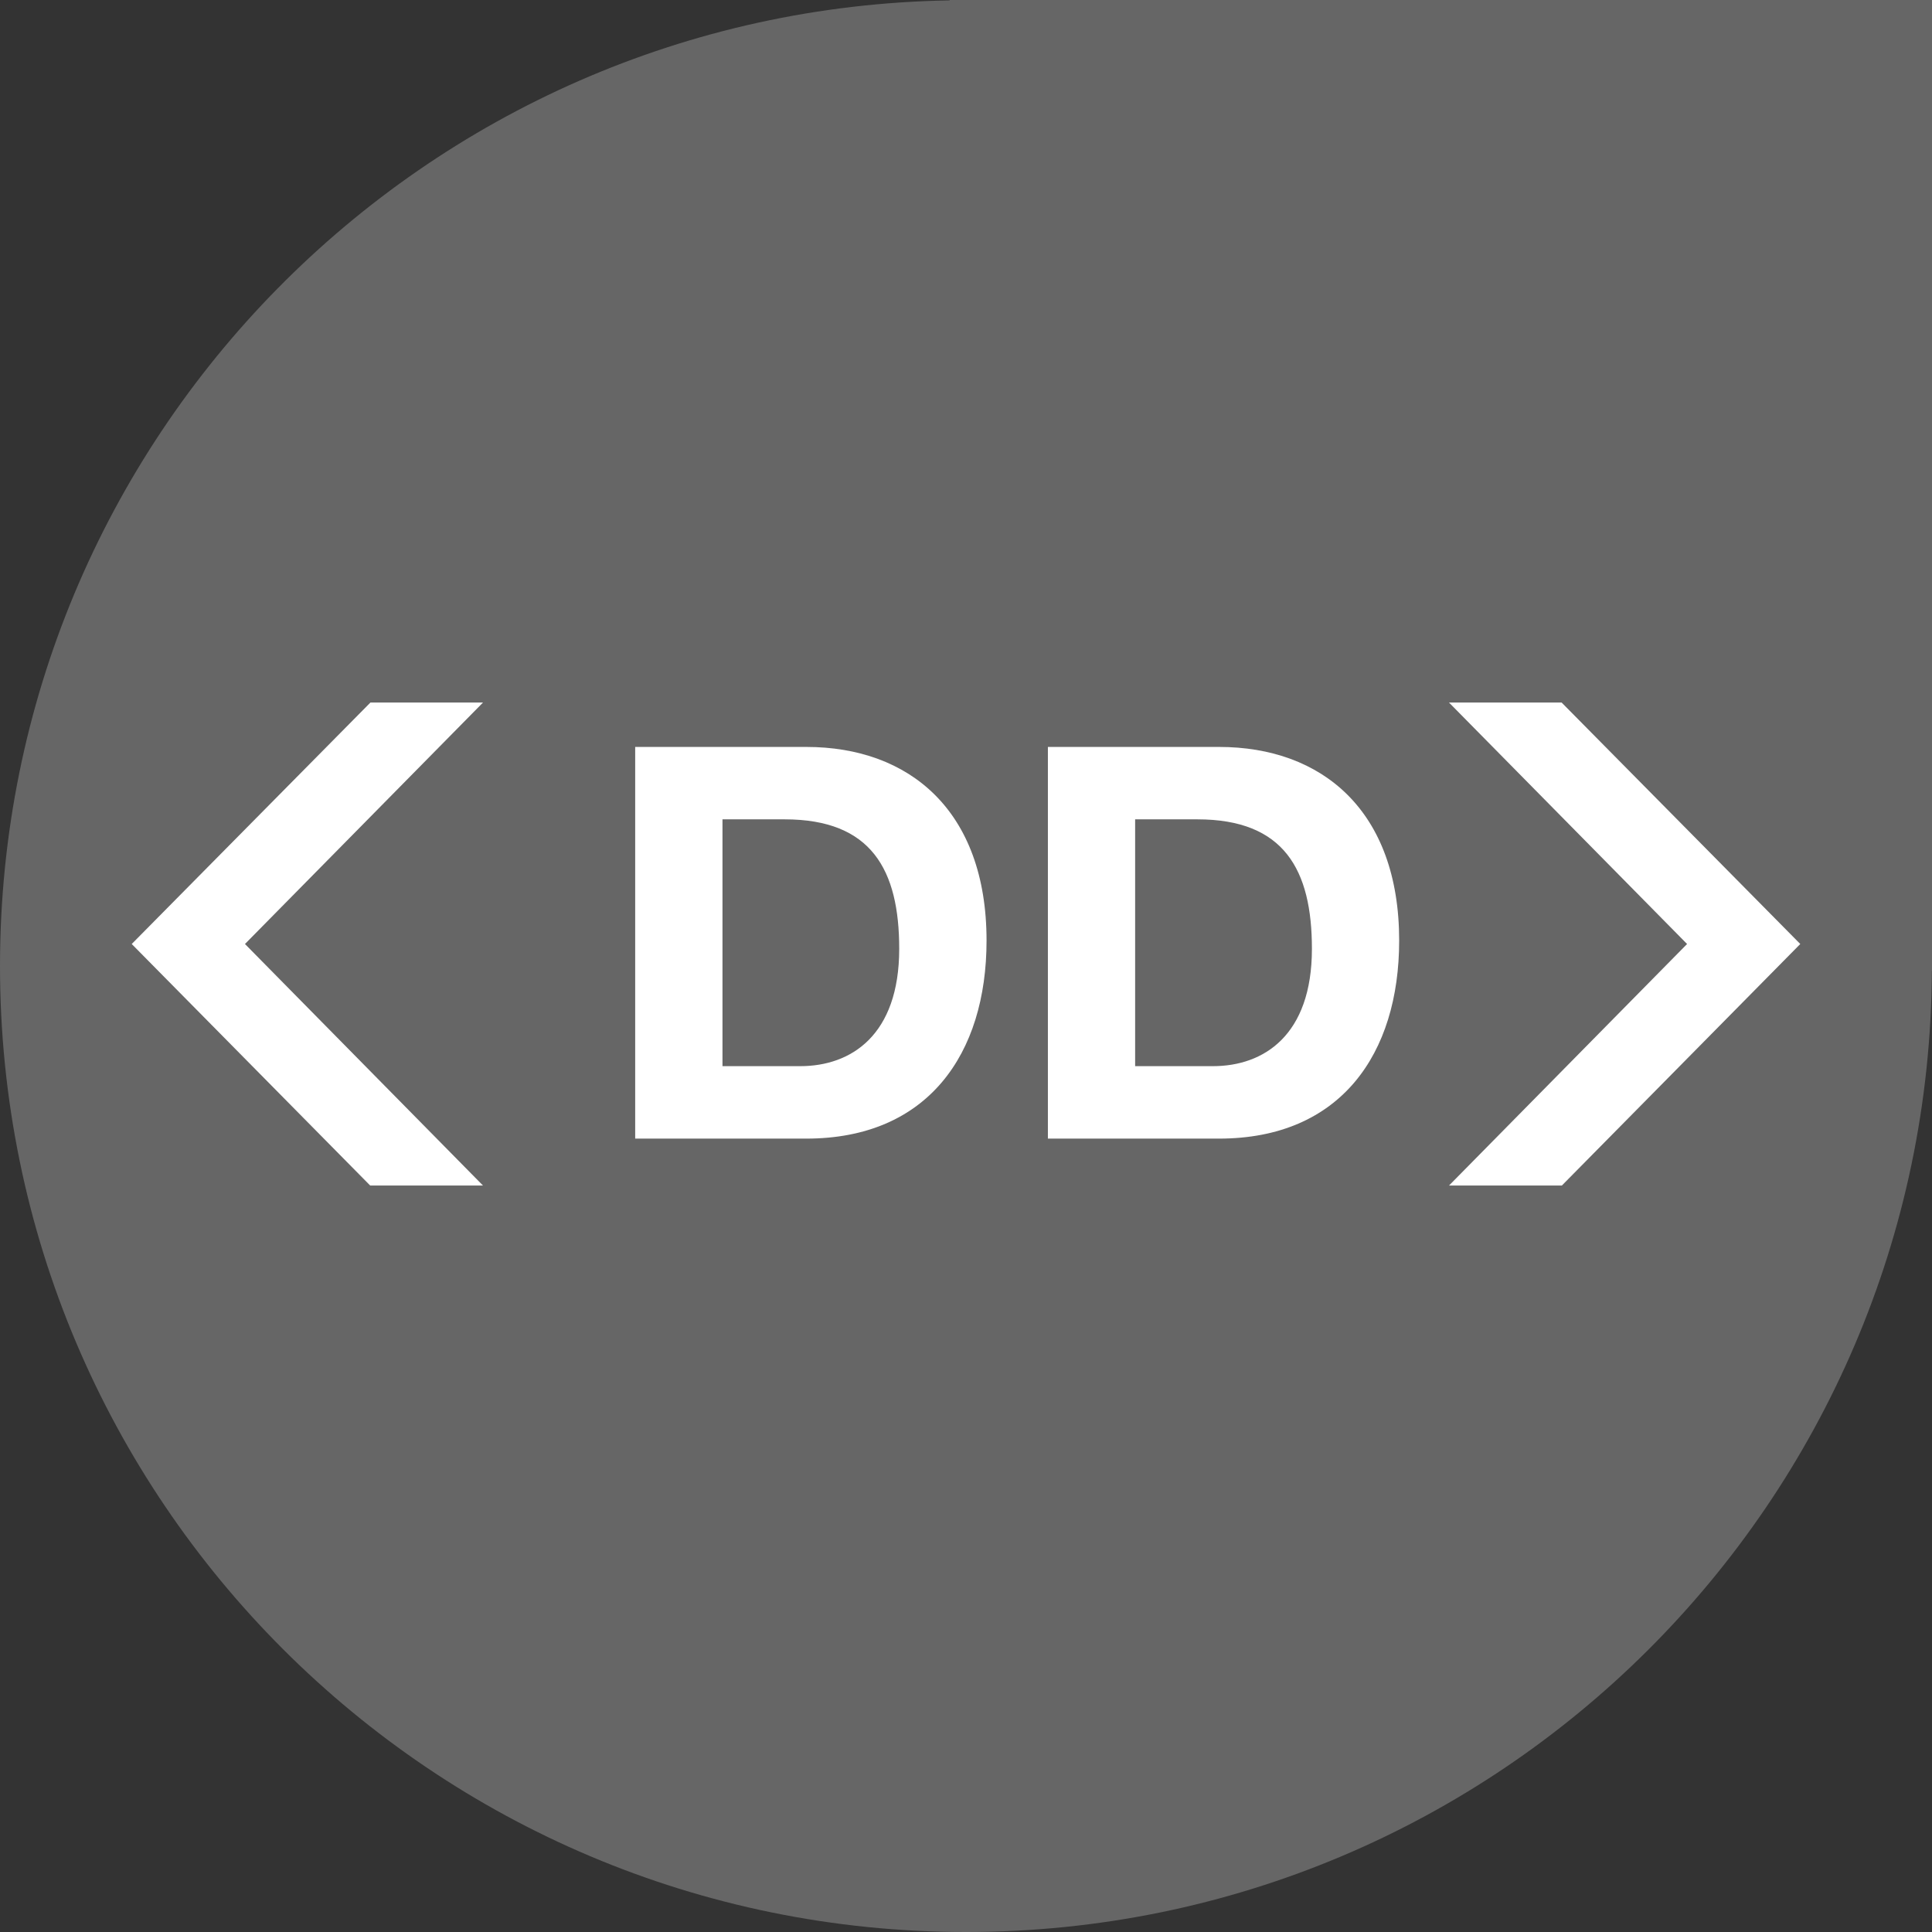 <?xml version="1.0" encoding="UTF-8"?>
<svg width="44px" height="44px" viewBox="0 0 44 44" version="1.1" xmlns="http://www.w3.org/2000/svg" xmlns:xlink="http://www.w3.org/1999/xlink">
    <rect x="0" y="0" width="44" height="44" fill="#333333" stroke="none"/>
    <!-- Generator: Sketch 40.3 (33839) - http://www.bohemiancoding.com/sketch -->
    <title>category-sm_dd</title>
    <desc>Created with Sketch.</desc>
    <defs></defs>
    <g id="Page-1" stroke="none" stroke-width="1" fill="none" fill-rule="evenodd">
        <g id="category-sm_dd">
            <path d="M44,22 L44,0 L21.626,0 L21.626,0.009 C9.65,0.209 0,9.974 0,22.001 C0,34.151 9.85,44 21.999,44 C34.111,44 43.937,34.211 43.997,22.113 L44,22.113 L44,22.021 C44,22.015 44,22.008 44,22.001 C44,22.001 44,22 44,22" id="Fill-197-Copy-8" fill="#666666"></path>
            <g id="Group-16" transform="translate(14, 17)" fill="#FFFFFF">
                <path d="M2.454,7.281 L4.226,7.281 C5.378,7.281 6.479,6.582 6.479,4.609 C6.479,2.809 5.847,1.66 3.871,1.66 L2.454,1.66 L2.454,7.281 L2.454,7.281 Z M0.466,0.011 L4.365,0.011 C6.707,0.011 8.468,1.46 8.468,4.421 C8.468,7.008 7.125,8.931 4.365,8.931 L0.466,8.931 L0.466,0.011 L0.466,0.011 Z" id="Fill-76"></path>
                <path d="M11.852,7.281 L13.624,7.281 C14.777,7.281 15.878,6.582 15.878,4.609 C15.878,2.809 15.246,1.66 13.27,1.66 L11.852,1.66 L11.852,7.281 L11.852,7.281 Z M9.865,0.011 L13.764,0.011 C16.106,0.011 17.865,1.46 17.865,4.421 C17.865,7.008 16.524,8.931 13.764,8.931 L9.865,8.931 L9.865,0.011 L9.865,0.011 Z" id="Fill-77"></path>
            </g>
            <polyline id="Fill-233-Copy-8" fill="#FFFFFF" points="33 16 38.422 21.499 33 27 35.57 27 41 21.499 35.565 16 33 16"></polyline>
            <polyline id="Fill-234-Copy-8" fill="#FFFFFF" points="11 16 5.579 21.499 11 27 8.431 27 3 21.499 8.436 16 11 16"></polyline>
        </g>
    </g>
</svg>